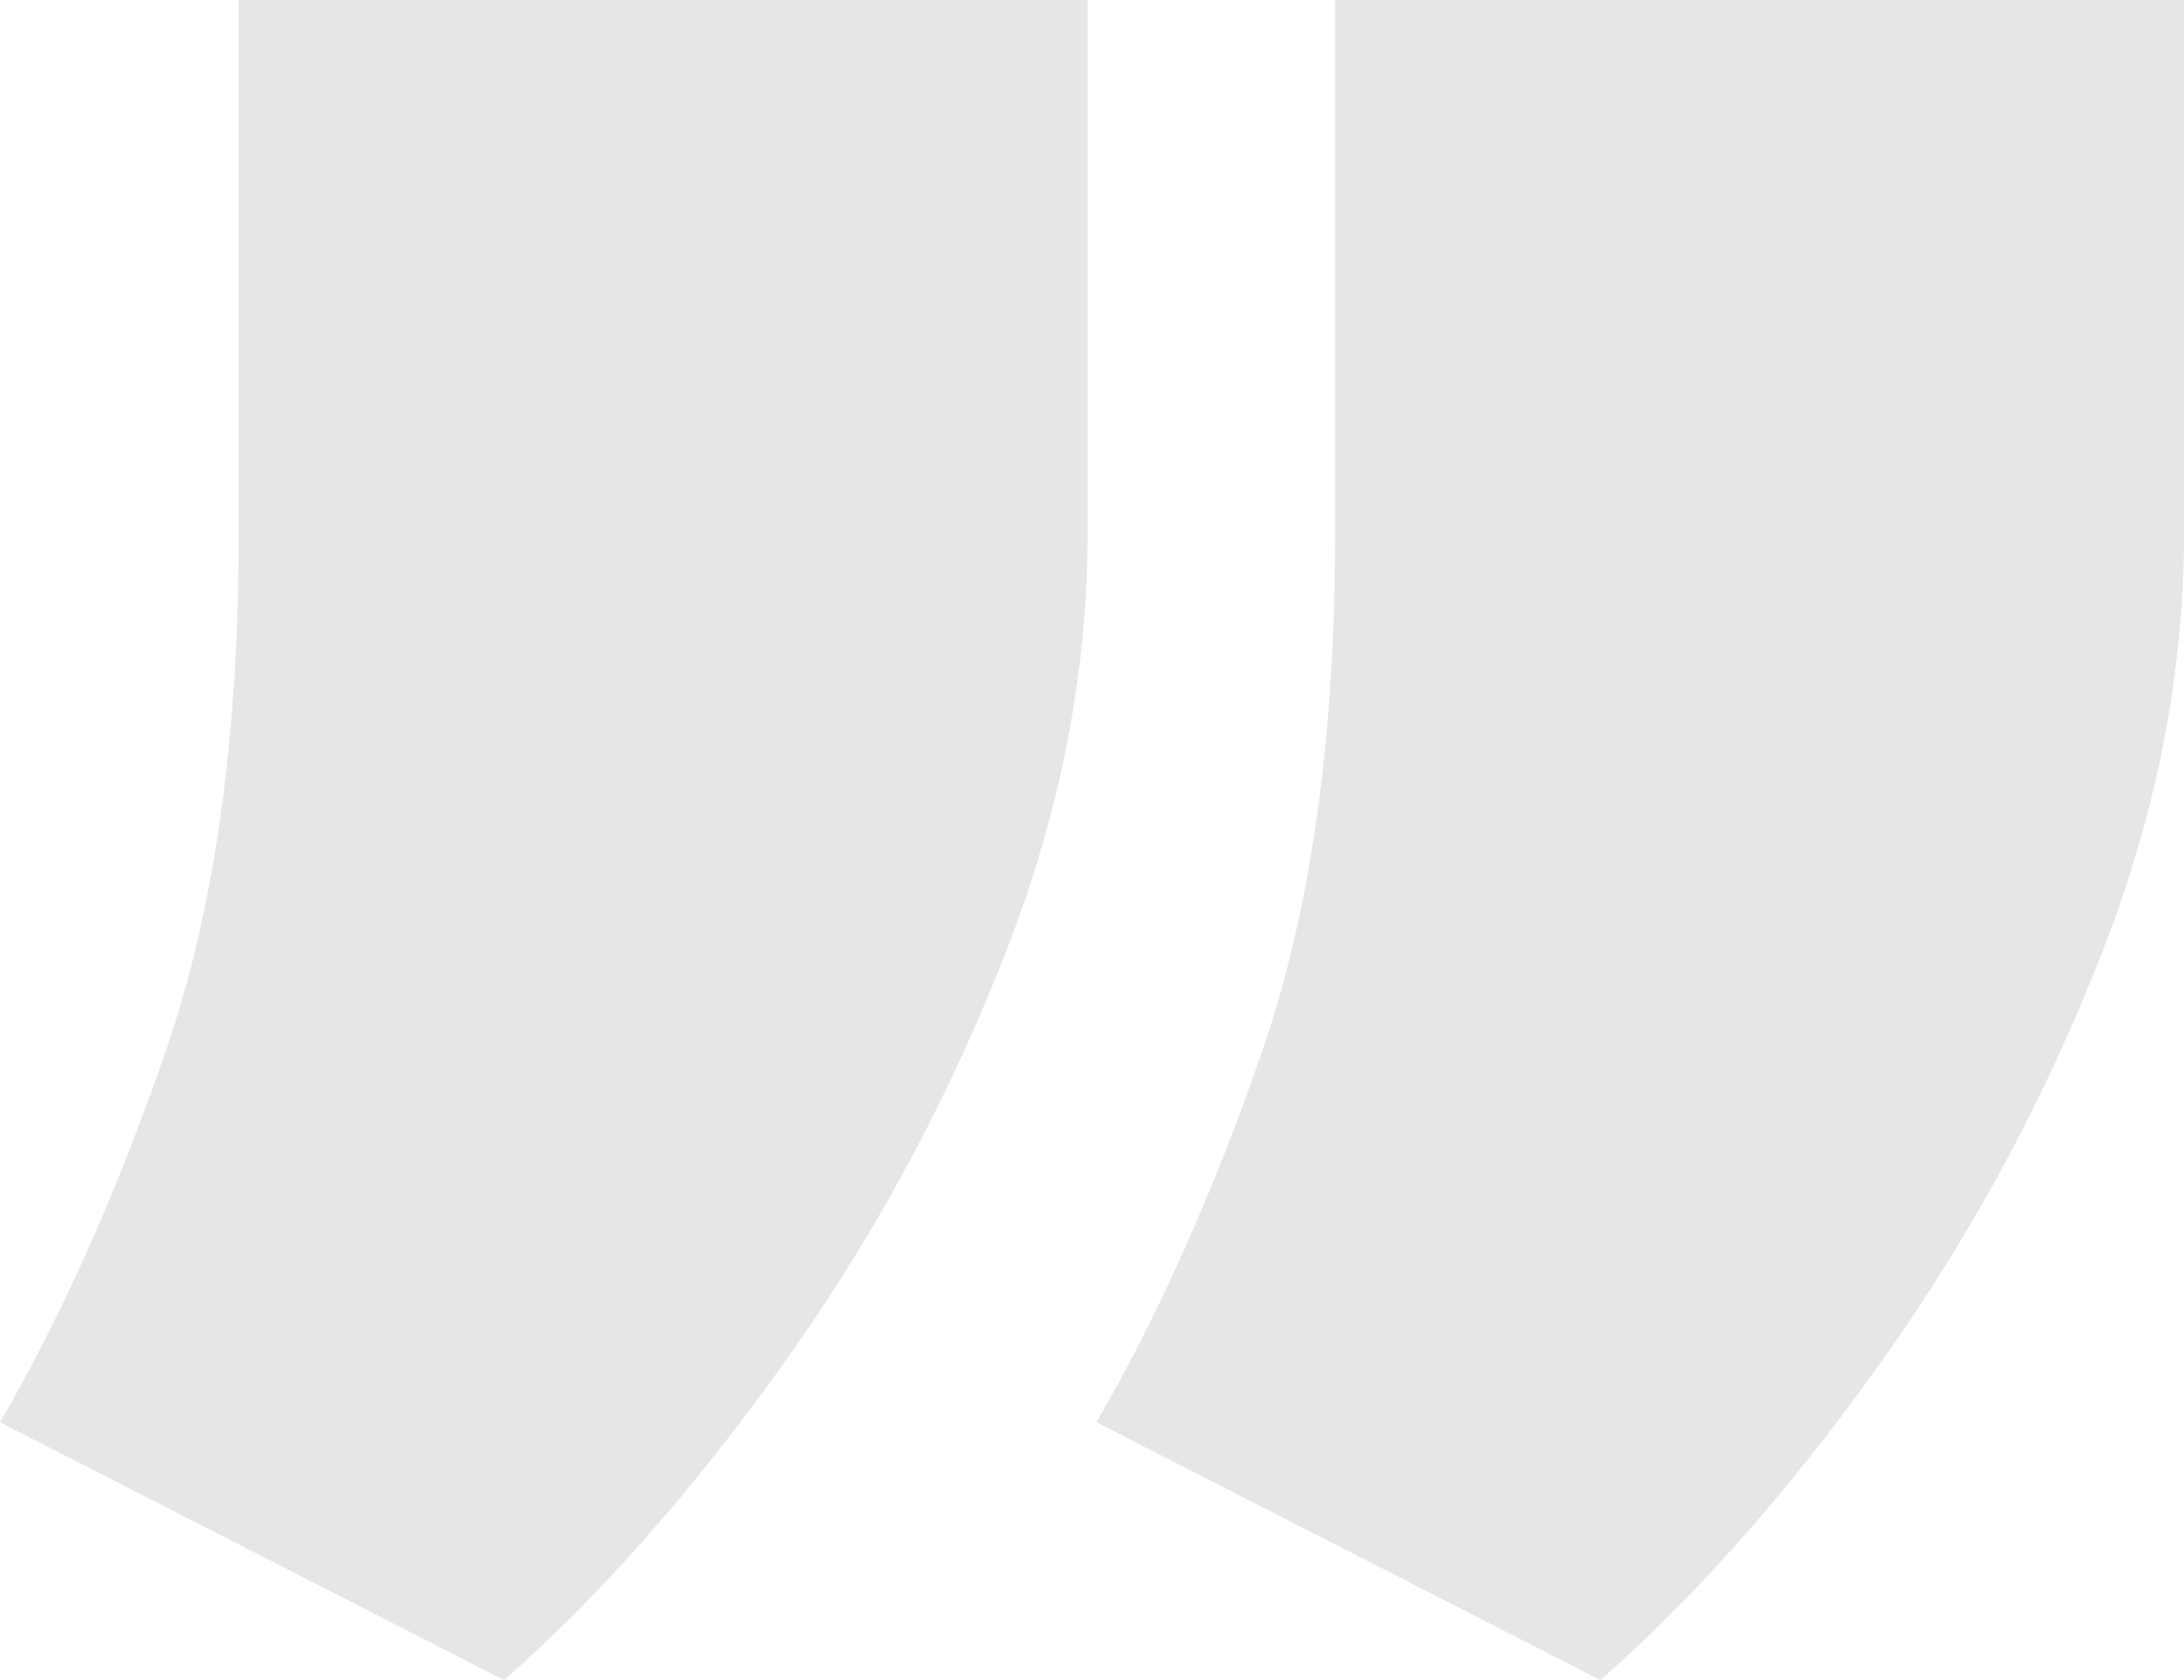 <svg width="65" height="50" viewBox="0 0 65 50" fill="none" xmlns="http://www.w3.org/2000/svg">
<path opacity="0.1" d="M32.368 0V15.873C32.368 20.194 31.491 24.515 29.737 28.836C28.026 33.113 25.833 37.103 23.158 40.807C20.526 44.467 17.807 47.531 15 50L0 42.328C1.842 39.153 3.487 35.472 4.934 31.283C6.382 27.094 7.105 21.958 7.105 15.873V0H32.368ZM65 0V15.873C65 20.194 64.123 24.515 62.368 28.836C60.658 33.113 58.465 37.103 55.789 40.807C53.158 44.467 50.439 47.531 47.632 50L32.632 42.328C34.474 39.153 36.118 35.472 37.566 31.283C39.013 27.094 39.737 21.958 39.737 15.873V0H65Z" fill="black"/>
</svg>
